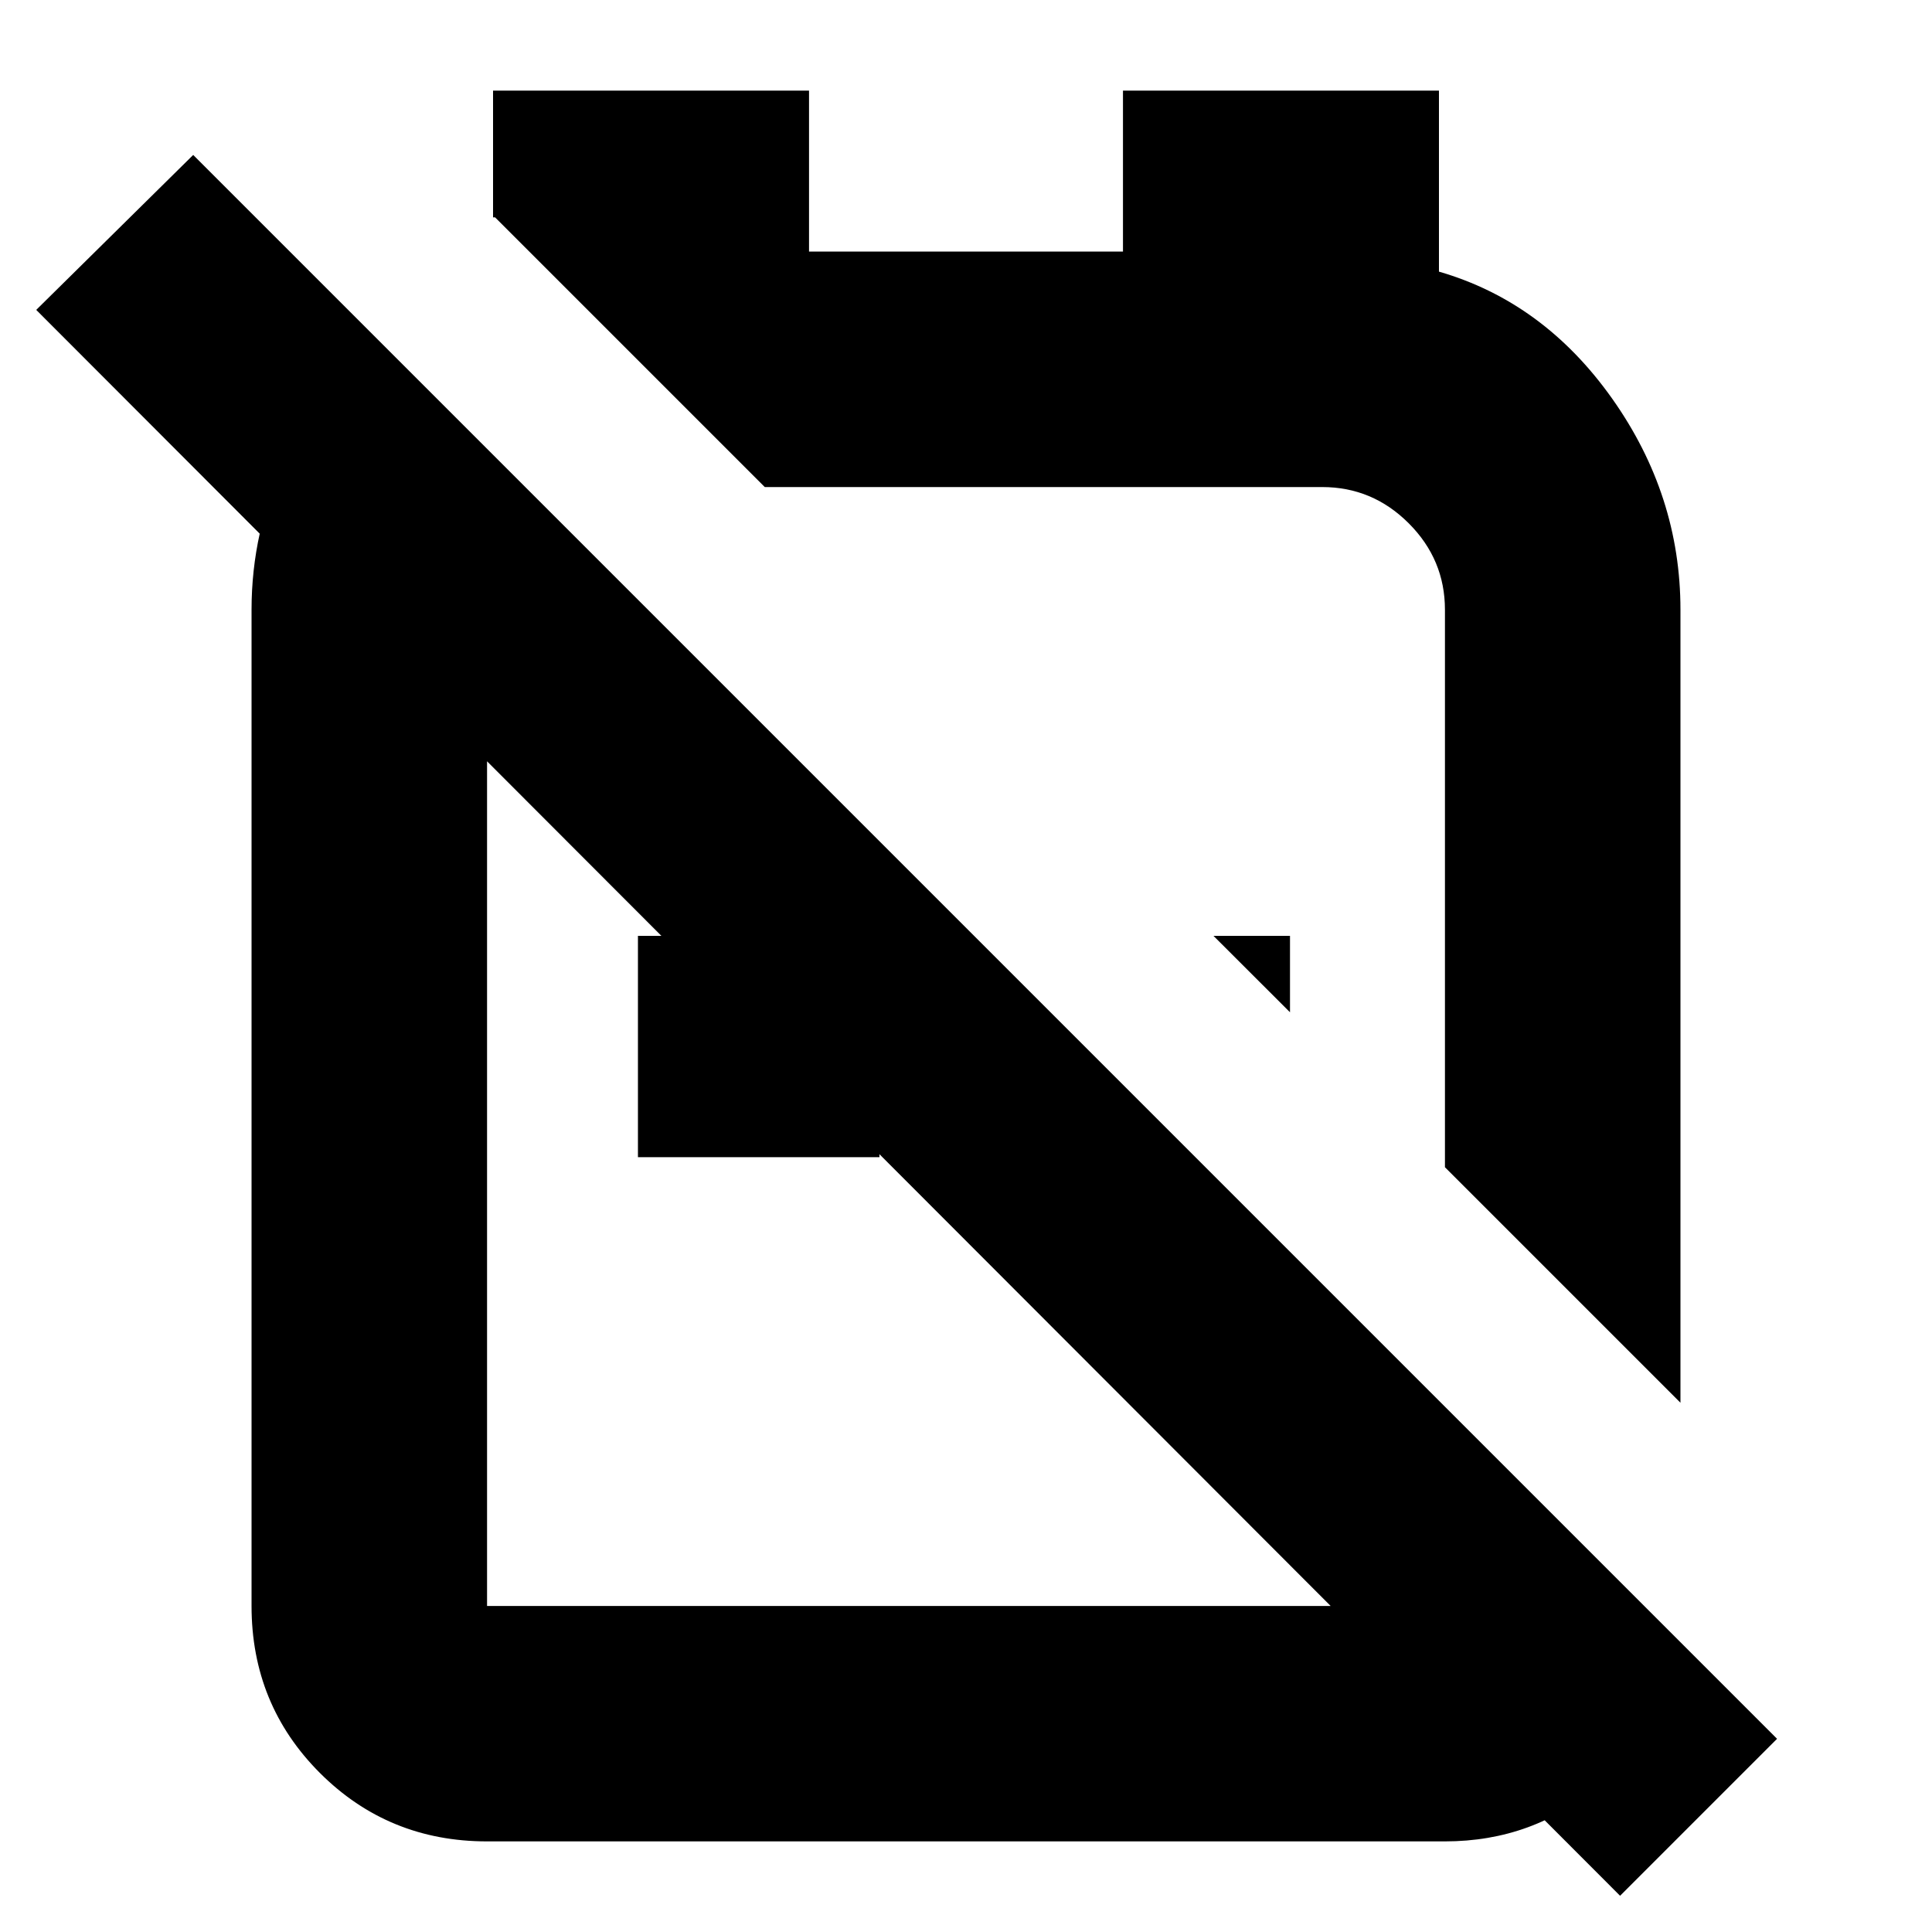 <svg xmlns="http://www.w3.org/2000/svg" height="20" width="20"><path d="m17.396 14.521-2.438-2.438V6.312q0-.52-.375-.895t-.895-.375H7.917L5.125 2.25H5.104V.938h3.271v1.666h3.25V.938h3.271v1.874q1.083.313 1.792 1.313.708 1 .708 2.187Zm-4.042-4.042-.792-.791h.792Zm3.417 9.146L.375 3.208 2 1.604 18.396 18ZM9.104 9.688v2.291h-2.5V9.688Zm2.438-1Zm-2.146 3.541ZM3.896 3.5l1.729 1.729q-.25.209-.417.479-.166.271-.166.604v10.313h9.916v-2.063l2.417 2.417V17q-.146.896-.823 1.479-.677.583-1.594.583H5.042q-1.021 0-1.73-.708-.708-.708-.708-1.729V6.312q0-.812.344-1.552.344-.739.948-1.26Z"/></svg>